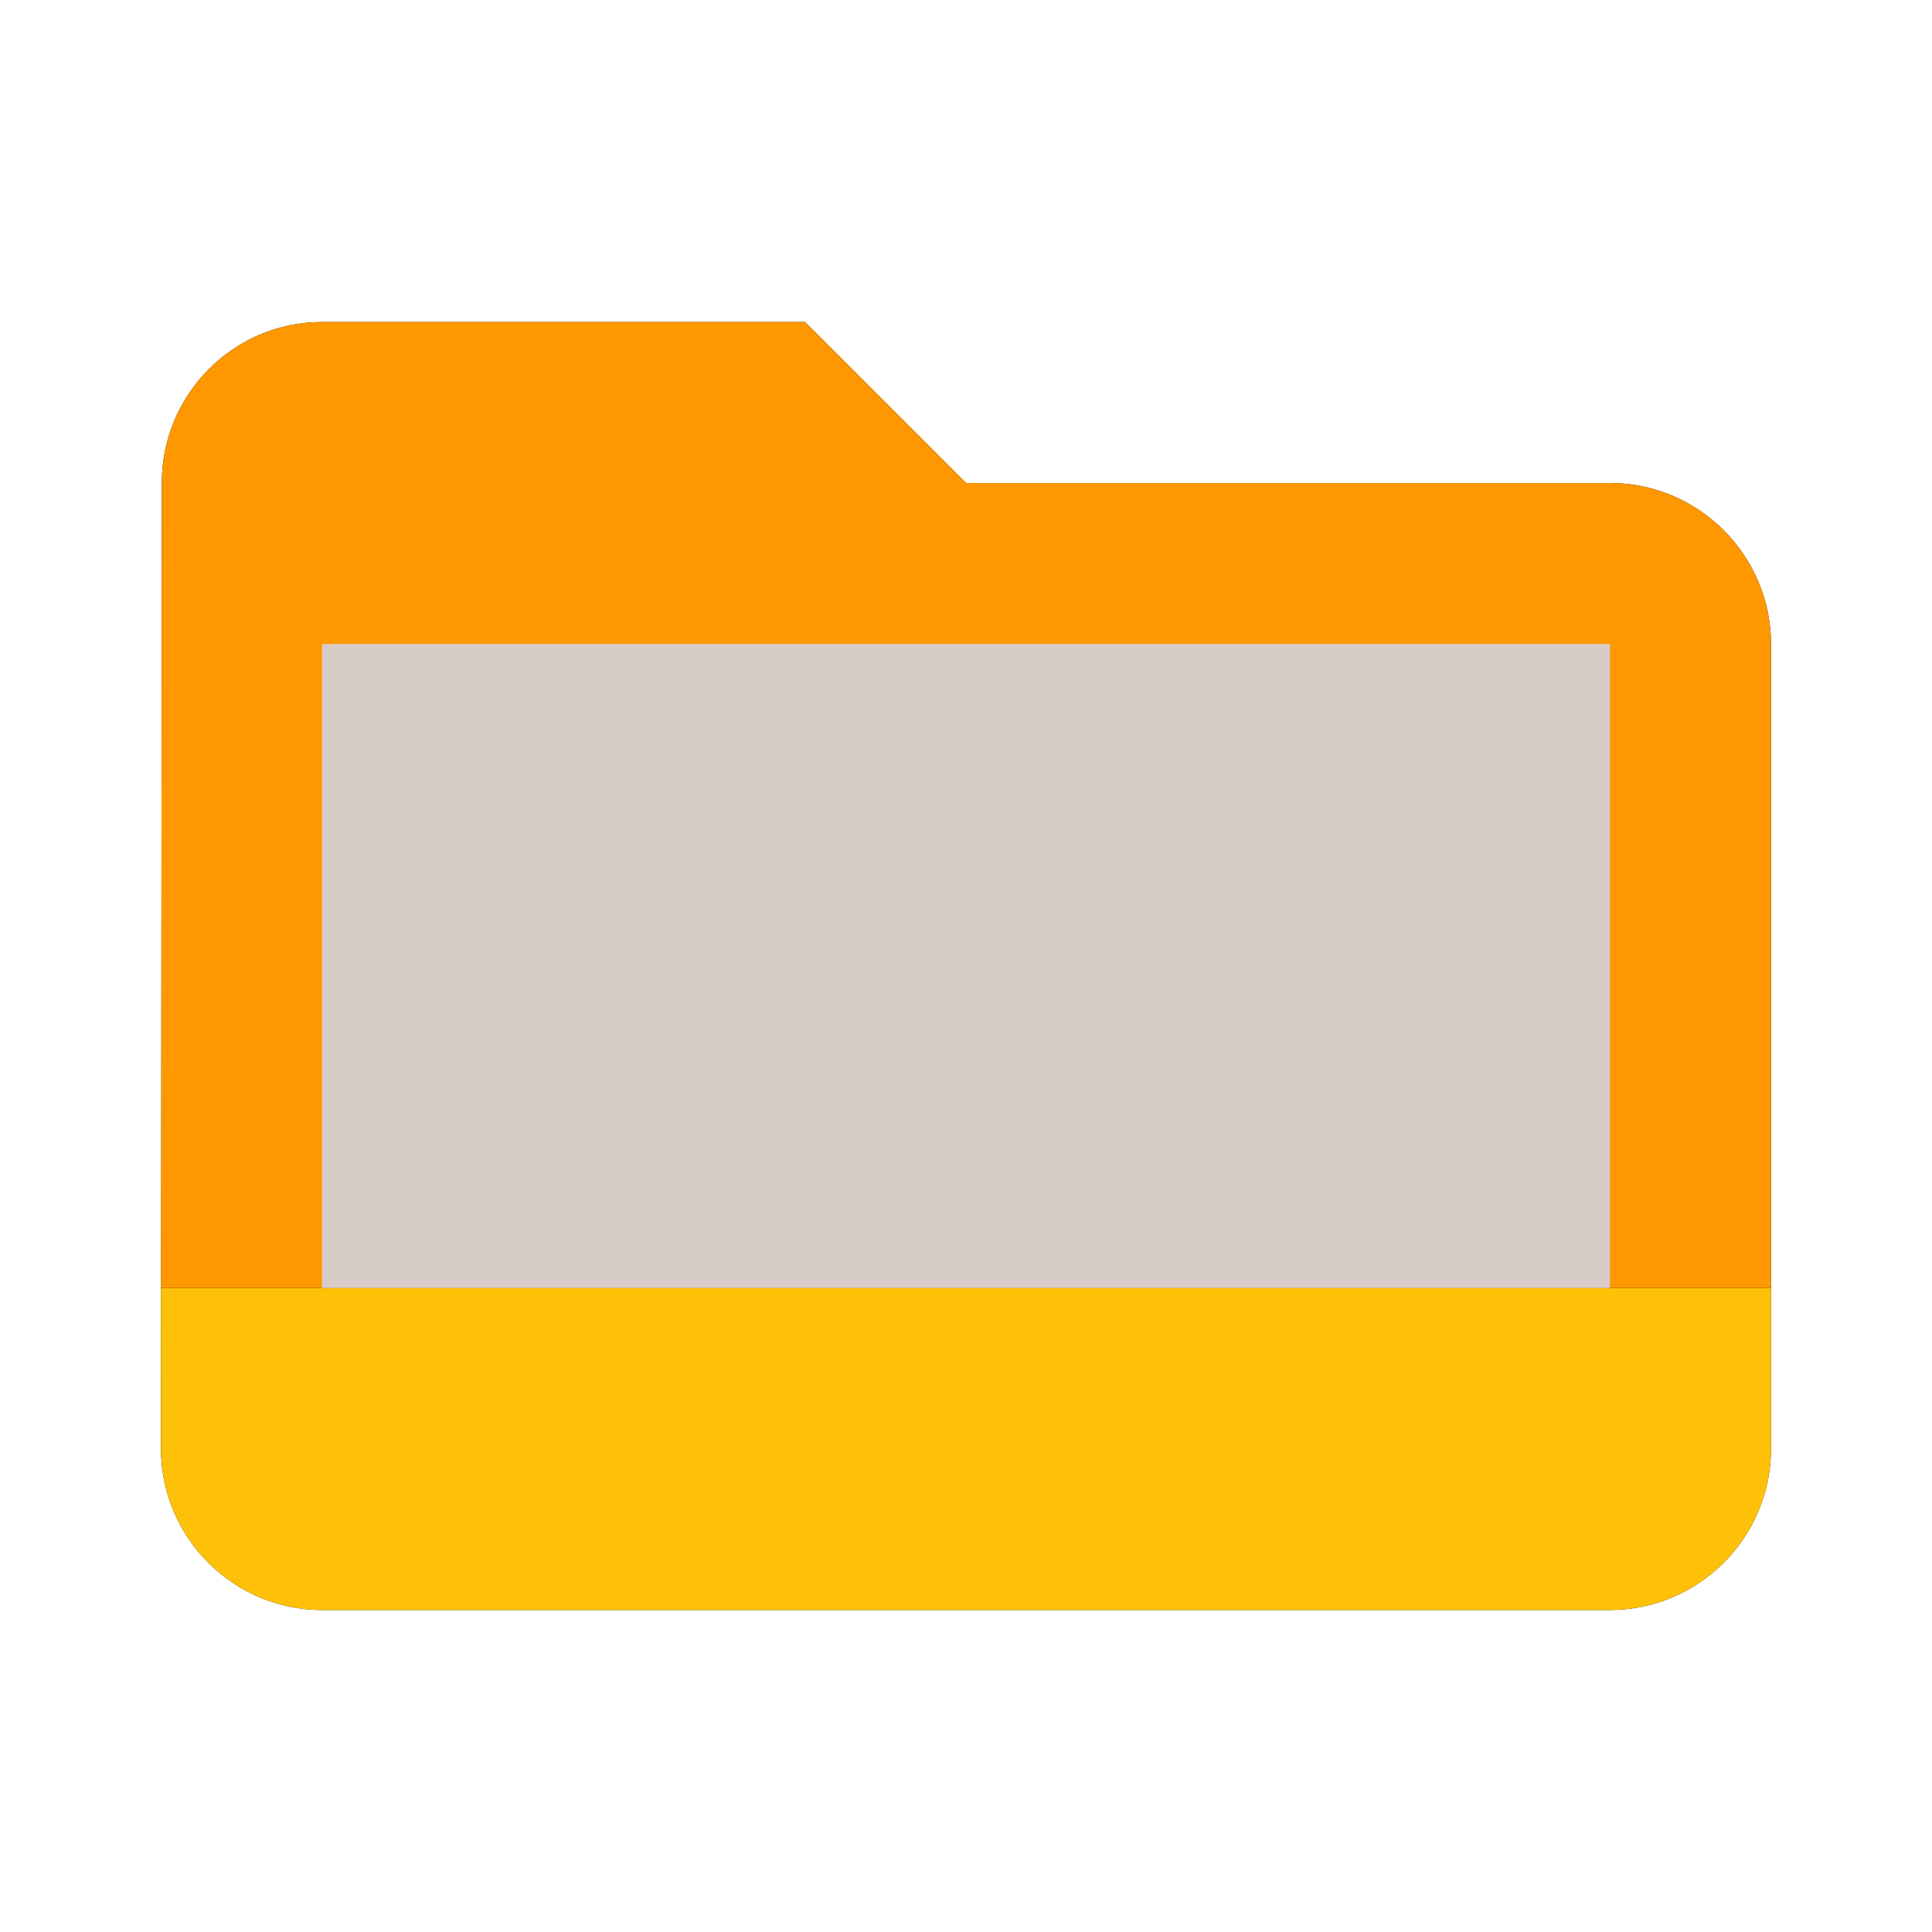 <?xml version="1.0" encoding="utf-8"?>
<!-- Generator: Adobe Illustrator 15.0.0, SVG Export Plug-In . SVG Version: 6.00 Build 0)  -->
<!DOCTYPE svg PUBLIC "-//W3C//DTD SVG 1.1//EN" "http://www.w3.org/Graphics/SVG/1.1/DTD/svg11.dtd">
<svg version="1.1" id="Layer_1" xmlns="http://www.w3.org/2000/svg" xmlns:xlink="http://www.w3.org/1999/xlink" x="0px" y="0px"
	 width="24px" height="24px" viewBox="0 0 24 24" enable-background="new 0 0 24 24" xml:space="preserve">
<path fill="none" d="M0,0h24v24H0V0z"/>
<path d="M20,6h-8l-2-2H4C2.9,4,2.01,4.9,2.01,6L2,18c0,1.1,0.9,2,2,2h16c1.1,0,2-0.9,2-2V8C22,6.9,21.1,6,20,6z"/>
<g>
	<path fill="#FFC107" d="M2,18c0,1.1,0.9,2,2,2h16c1.1,0,2-0.9,2-2v-2H2.001L2,18z"/>
	<path fill="#FF9800" d="M20,6h-8l-2-2H4C2.9,4,2.01,4.9,2.01,6L2.001,16H22V8C22,6.9,21.1,6,20,6z"/>
	<rect x="4" y="8" fill="#D7CCC8" width="16" height="8"/>
</g>
</svg>
